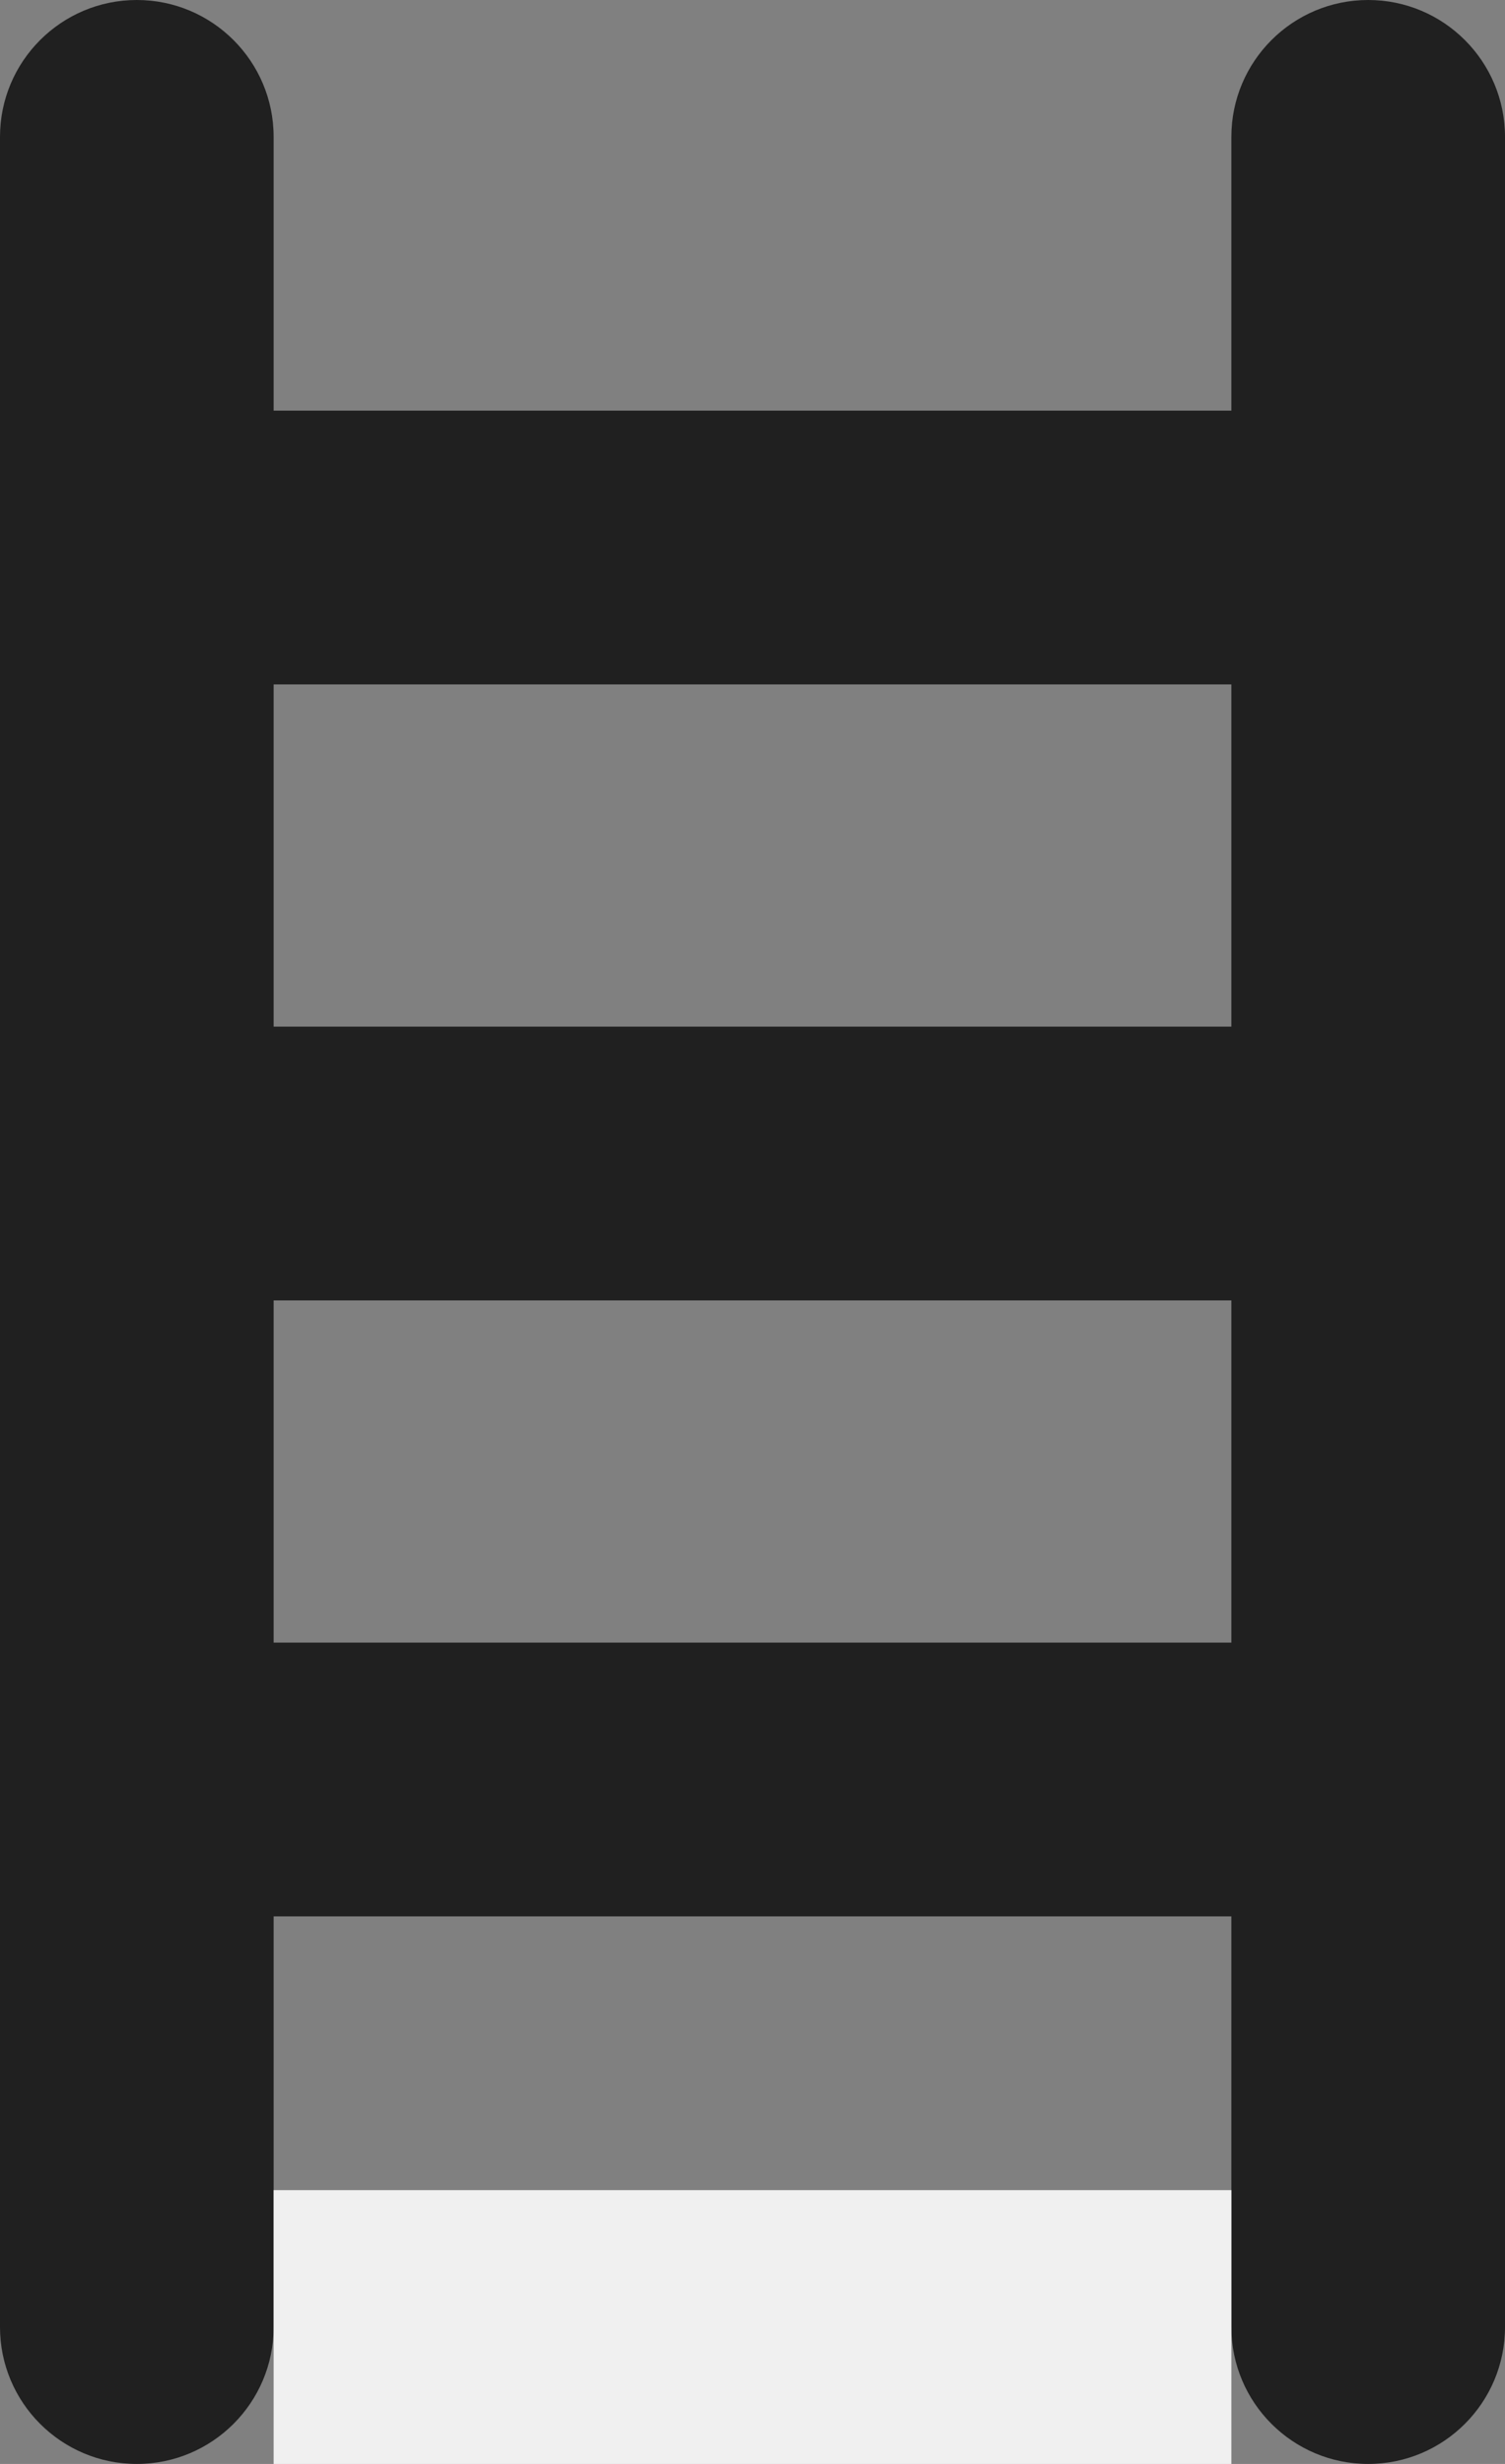 <svg width="11" height="18" viewBox="0 0 11 18" fill="none" xmlns="http://www.w3.org/2000/svg">
<rect x="0" y="0" width="11" height="18" fill="#808080" stroke="none"/>
<path fill-rule="evenodd" clip-rule="evenodd" d="M1 0C1.552 0 2 0.448 2 1V3H9V1C9 0.448 9.448 0 10 0C10.552 0 11 0.448 11 1V17C11 17.552 10.552 18 10 18C9.448 18 9 17.552 9 17V14H2V17C2 17.552 1.552 18 1 18C0.448 18 0 17.552 0 17V1C0 0.448 0.448 0 1 0ZM2 12H9V9.5H2V12ZM2 7.5H9V5H2V7.5Z" fill="#202020"/>
<path d="M2 16H9V18H2V16Z" fill="#F0F0F0" className="keep-bg" />
</svg>
